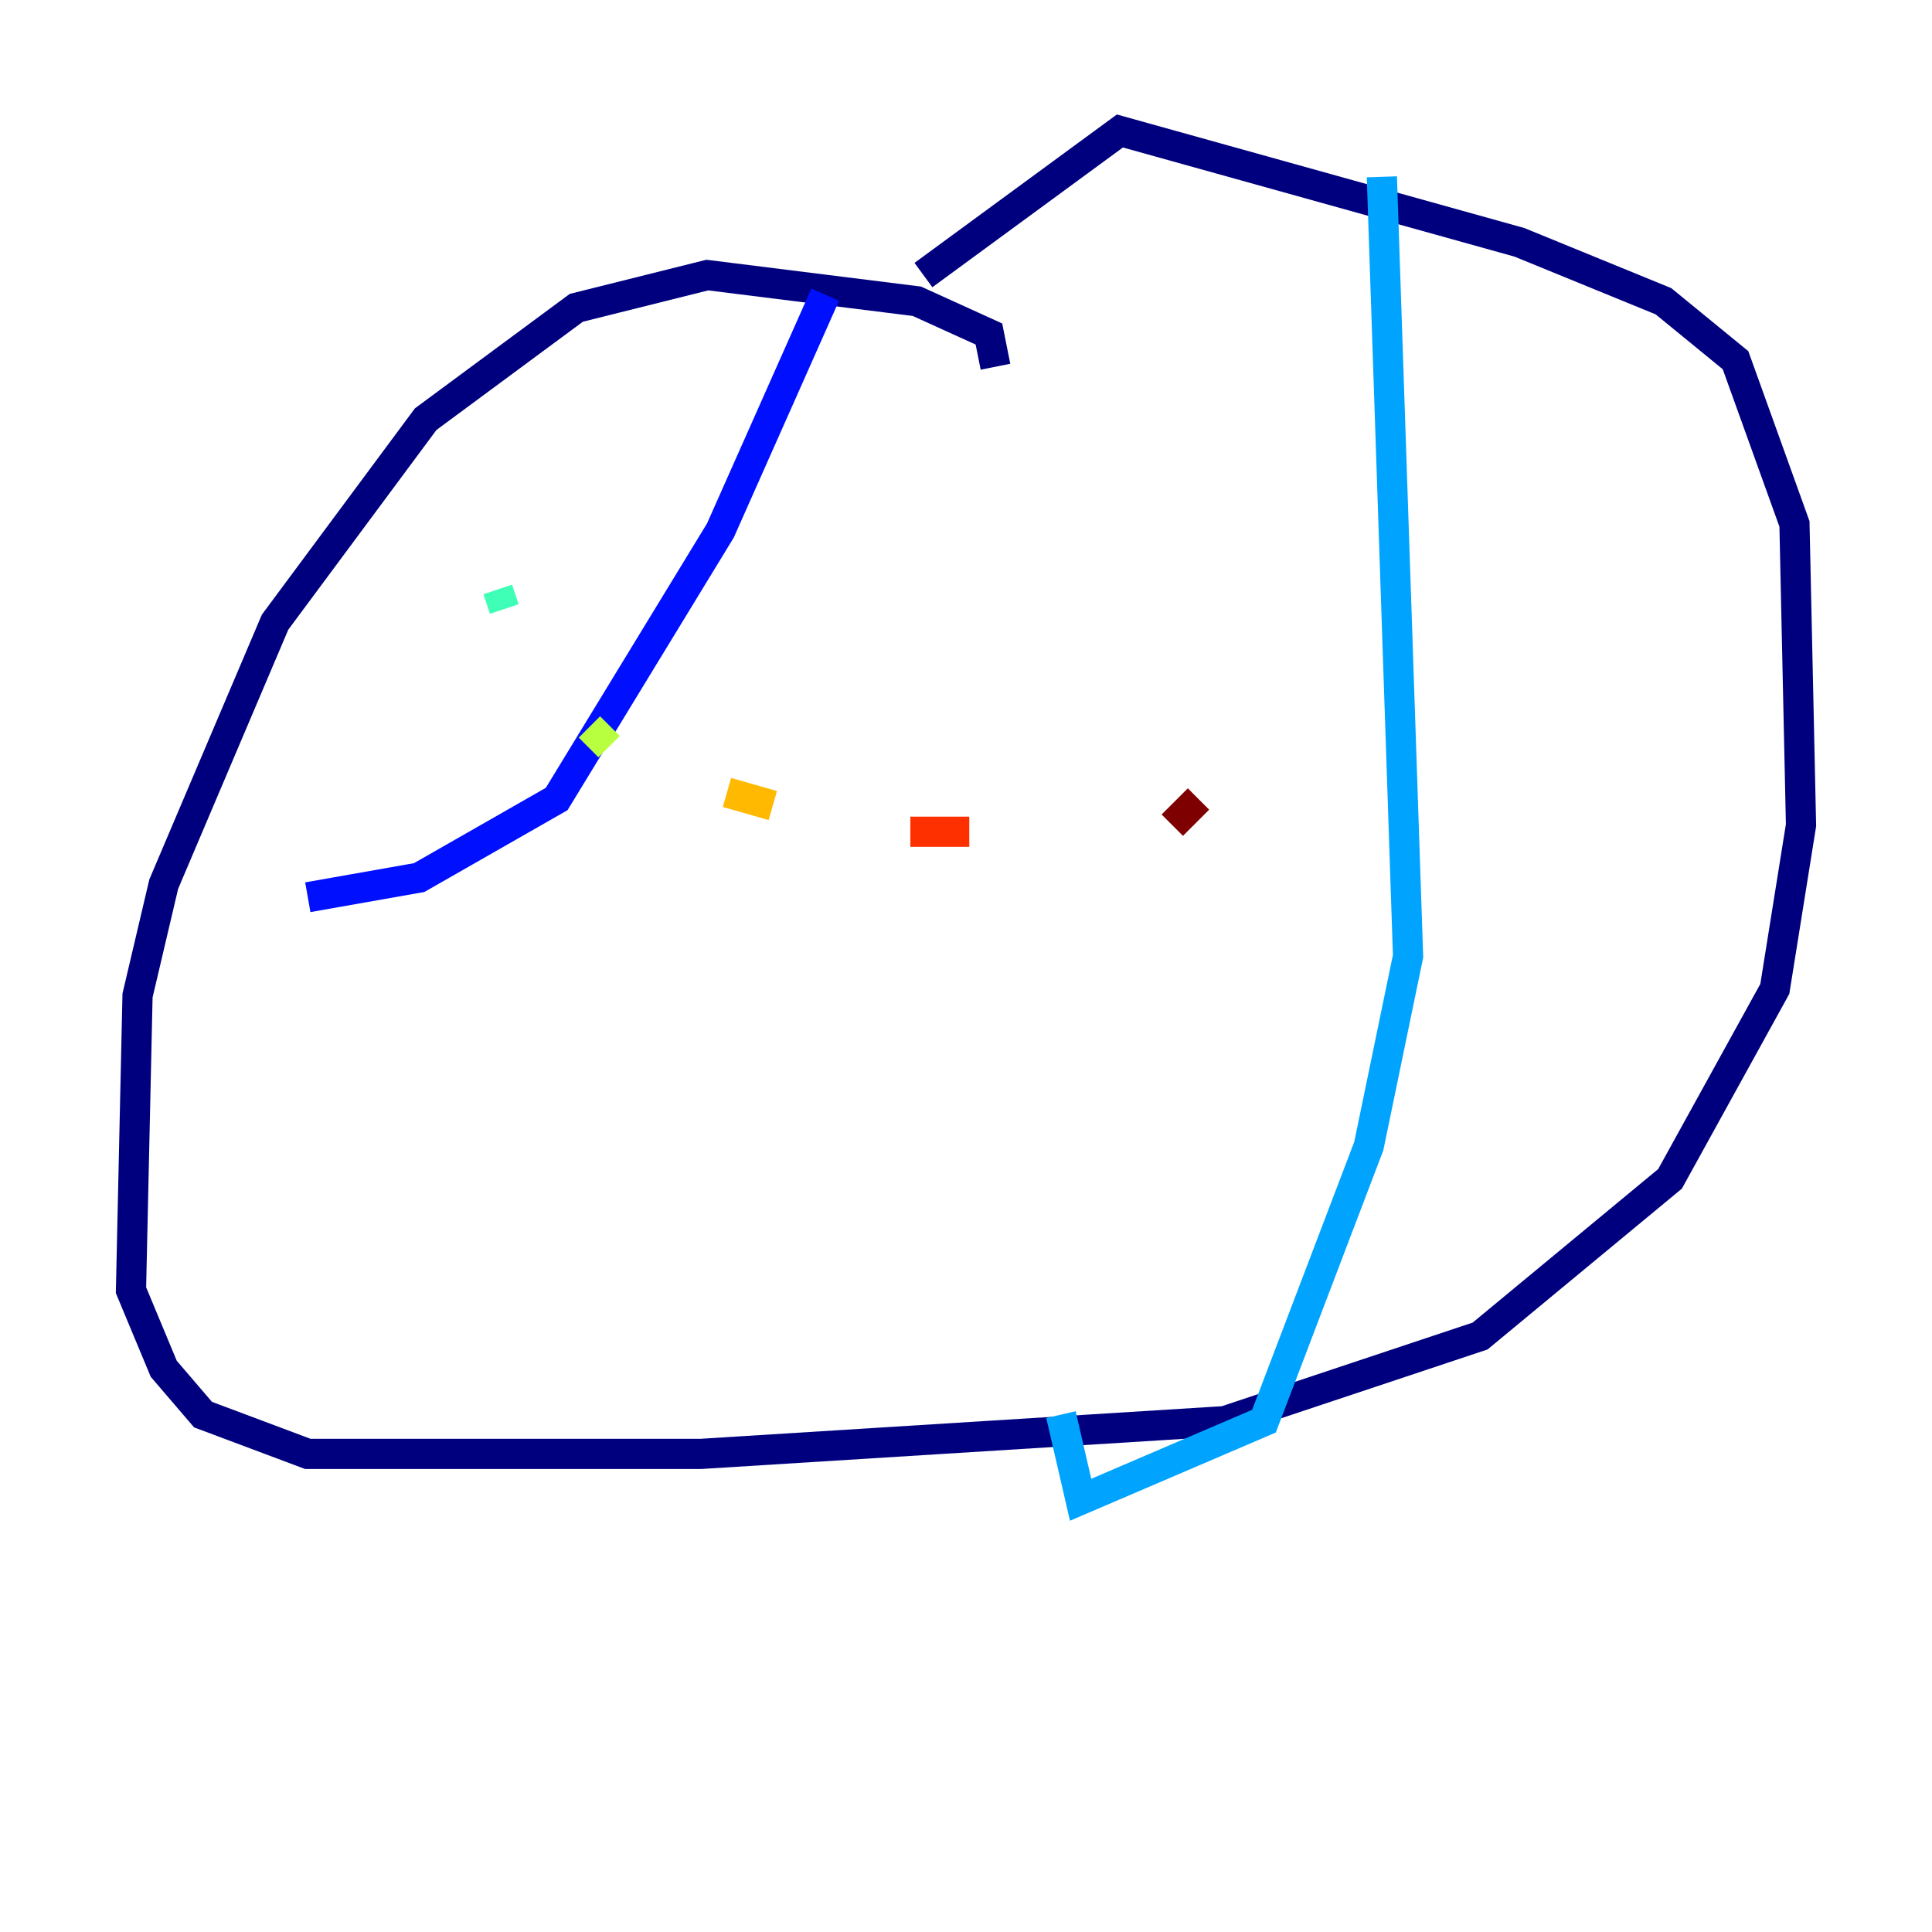 <?xml version="1.0" encoding="utf-8" ?>
<svg baseProfile="tiny" height="128" version="1.2" viewBox="0,0,128,128" width="128" xmlns="http://www.w3.org/2000/svg" xmlns:ev="http://www.w3.org/2001/xml-events" xmlns:xlink="http://www.w3.org/1999/xlink"><defs /><polyline fill="none" points="65.953,24.298 65.519,22.129 60.746,19.959 46.861,18.224 38.183,20.393 28.203,27.77 18.224,41.22 10.848,58.576 9.112,65.953 8.678,85.478 10.848,90.685 13.451,93.722 20.393,96.325 46.427,96.325 81.139,94.156 98.061,88.515 110.644,78.102 117.586,65.519 119.322,54.671 118.888,34.712 114.983,23.864 110.21,19.959 100.664,16.054 74.197,8.678 61.18,18.224" stroke="#00007f" stroke-width="2" /><polyline fill="none" points="54.671,19.525 47.729,35.146 36.881,52.936 27.77,58.142 20.393,59.444" stroke="#0010ff" stroke-width="2" /><polyline fill="none" points="91.552,11.715 93.288,63.349 90.685,75.932 83.742,94.156 71.593,99.363 70.291,93.722" stroke="#00a4ff" stroke-width="2" /><polyline fill="none" points="32.976,39.051 33.41,40.352" stroke="#3fffb7" stroke-width="2" /><polyline fill="none" points="39.051,48.163 40.352,49.464" stroke="#b7ff3f" stroke-width="2" /><polyline fill="none" points="48.163,52.502 51.2,53.37" stroke="#ffb900" stroke-width="2" /><polyline fill="none" points="60.312,55.105 64.217,55.105" stroke="#ff3000" stroke-width="2" /><polyline fill="none" points="77.668,54.671 79.403,52.936" stroke="#7f0000" stroke-width="2" /></svg>